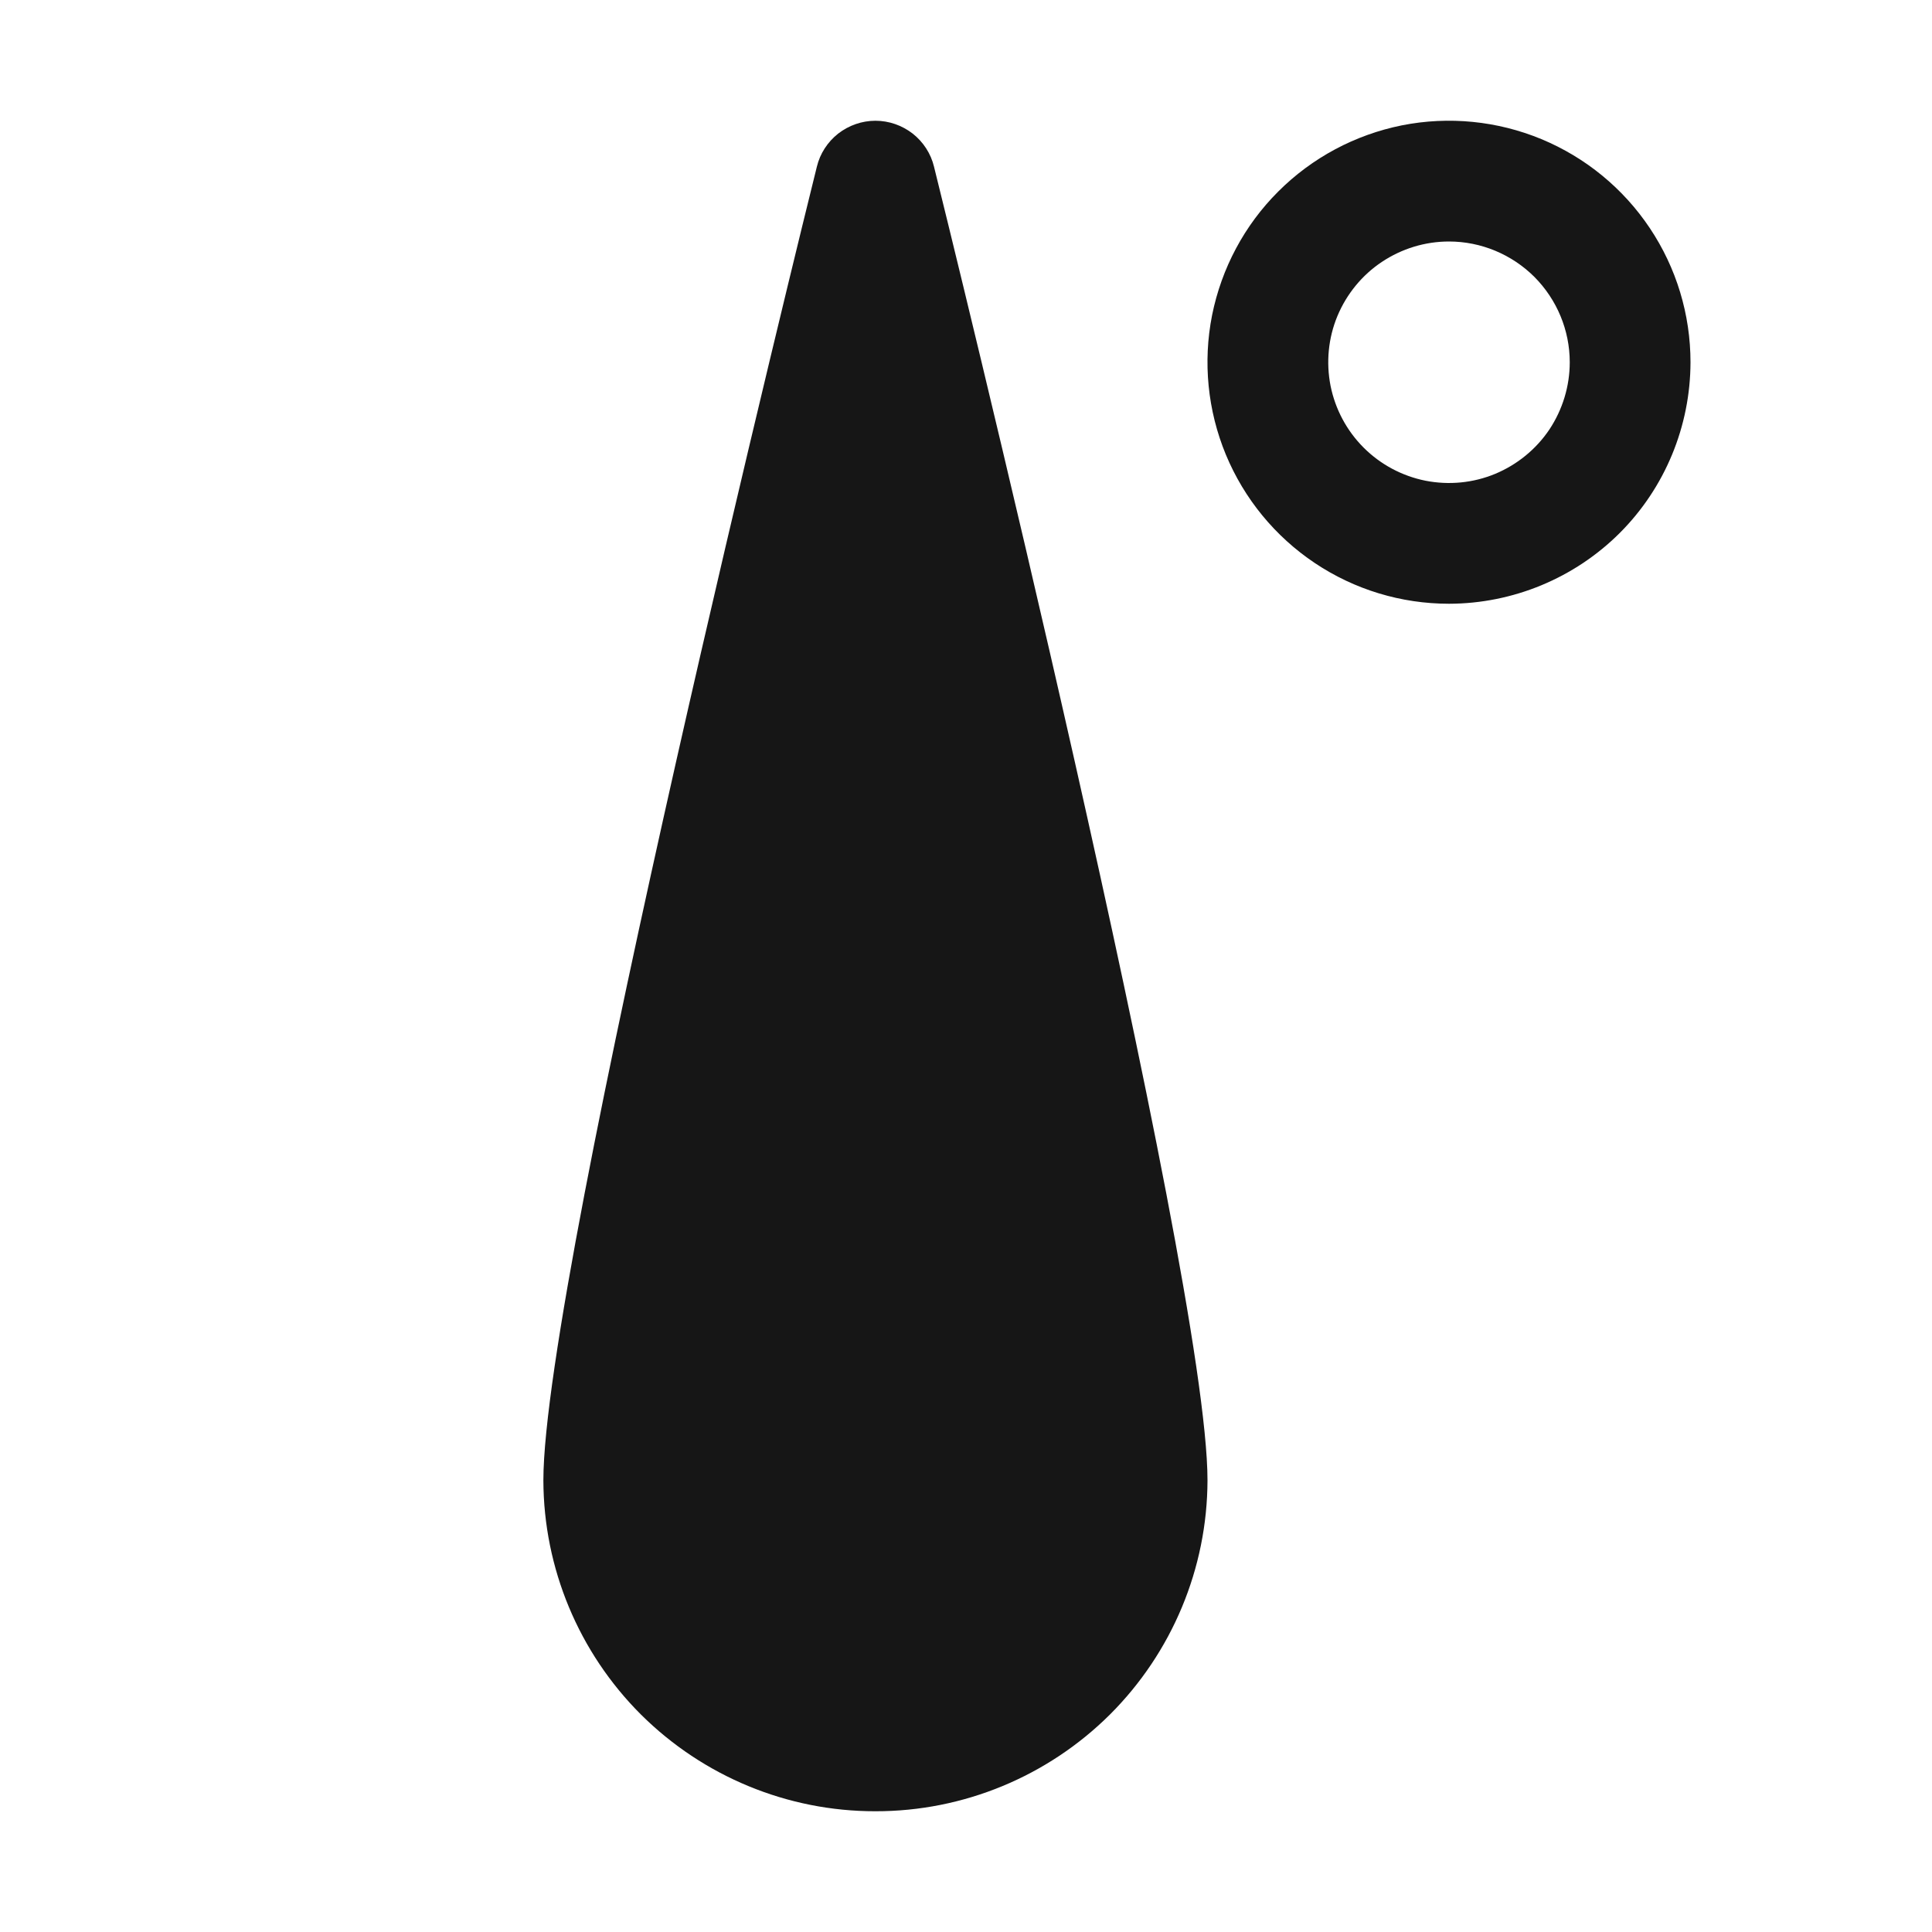 <svg width="16" height="16" viewBox="0 0 16 16" fill="none" xmlns="http://www.w3.org/2000/svg">
<path d="M12 5C11.604 5 11.218 4.883 10.889 4.663C10.56 4.443 10.304 4.131 10.152 3.765C10.001 3.4 9.961 2.998 10.038 2.61C10.116 2.222 10.306 1.865 10.586 1.586C10.866 1.306 11.222 1.116 11.61 1.038C11.998 0.961 12.4 1.001 12.765 1.152C13.131 1.304 13.443 1.56 13.663 1.889C13.883 2.218 14 2.604 14 3C13.999 3.53 13.789 4.039 13.414 4.414C13.039 4.788 12.53 4.999 12 5ZM12 2C11.802 2 11.609 2.059 11.444 2.169C11.28 2.278 11.152 2.435 11.076 2.617C11 2.8 10.981 3.001 11.019 3.195C11.058 3.389 11.153 3.567 11.293 3.707C11.433 3.847 11.611 3.942 11.805 3.981C11.999 4.019 12.2 4 12.383 3.924C12.565 3.848 12.722 3.72 12.832 3.556C12.941 3.391 13 3.198 13 3C13 2.735 12.894 2.481 12.707 2.293C12.519 2.106 12.265 2 12 2Z" fill="#161616"/>
<path d="M7.25 15C6.522 15.001 5.824 14.712 5.308 14.199C4.793 13.685 4.502 12.988 4.5 12.26C4.5 10.539 6.672 1.753 6.765 1.38C6.791 1.272 6.854 1.175 6.942 1.106C7.03 1.038 7.138 1 7.25 1C7.362 1 7.47 1.038 7.558 1.106C7.646 1.175 7.709 1.272 7.735 1.38C7.828 1.753 10 10.539 10 12.26C9.998 12.988 9.707 13.685 9.192 14.199C8.676 14.712 7.978 15.001 7.25 15Z" fill="#161616"/>
</svg>

